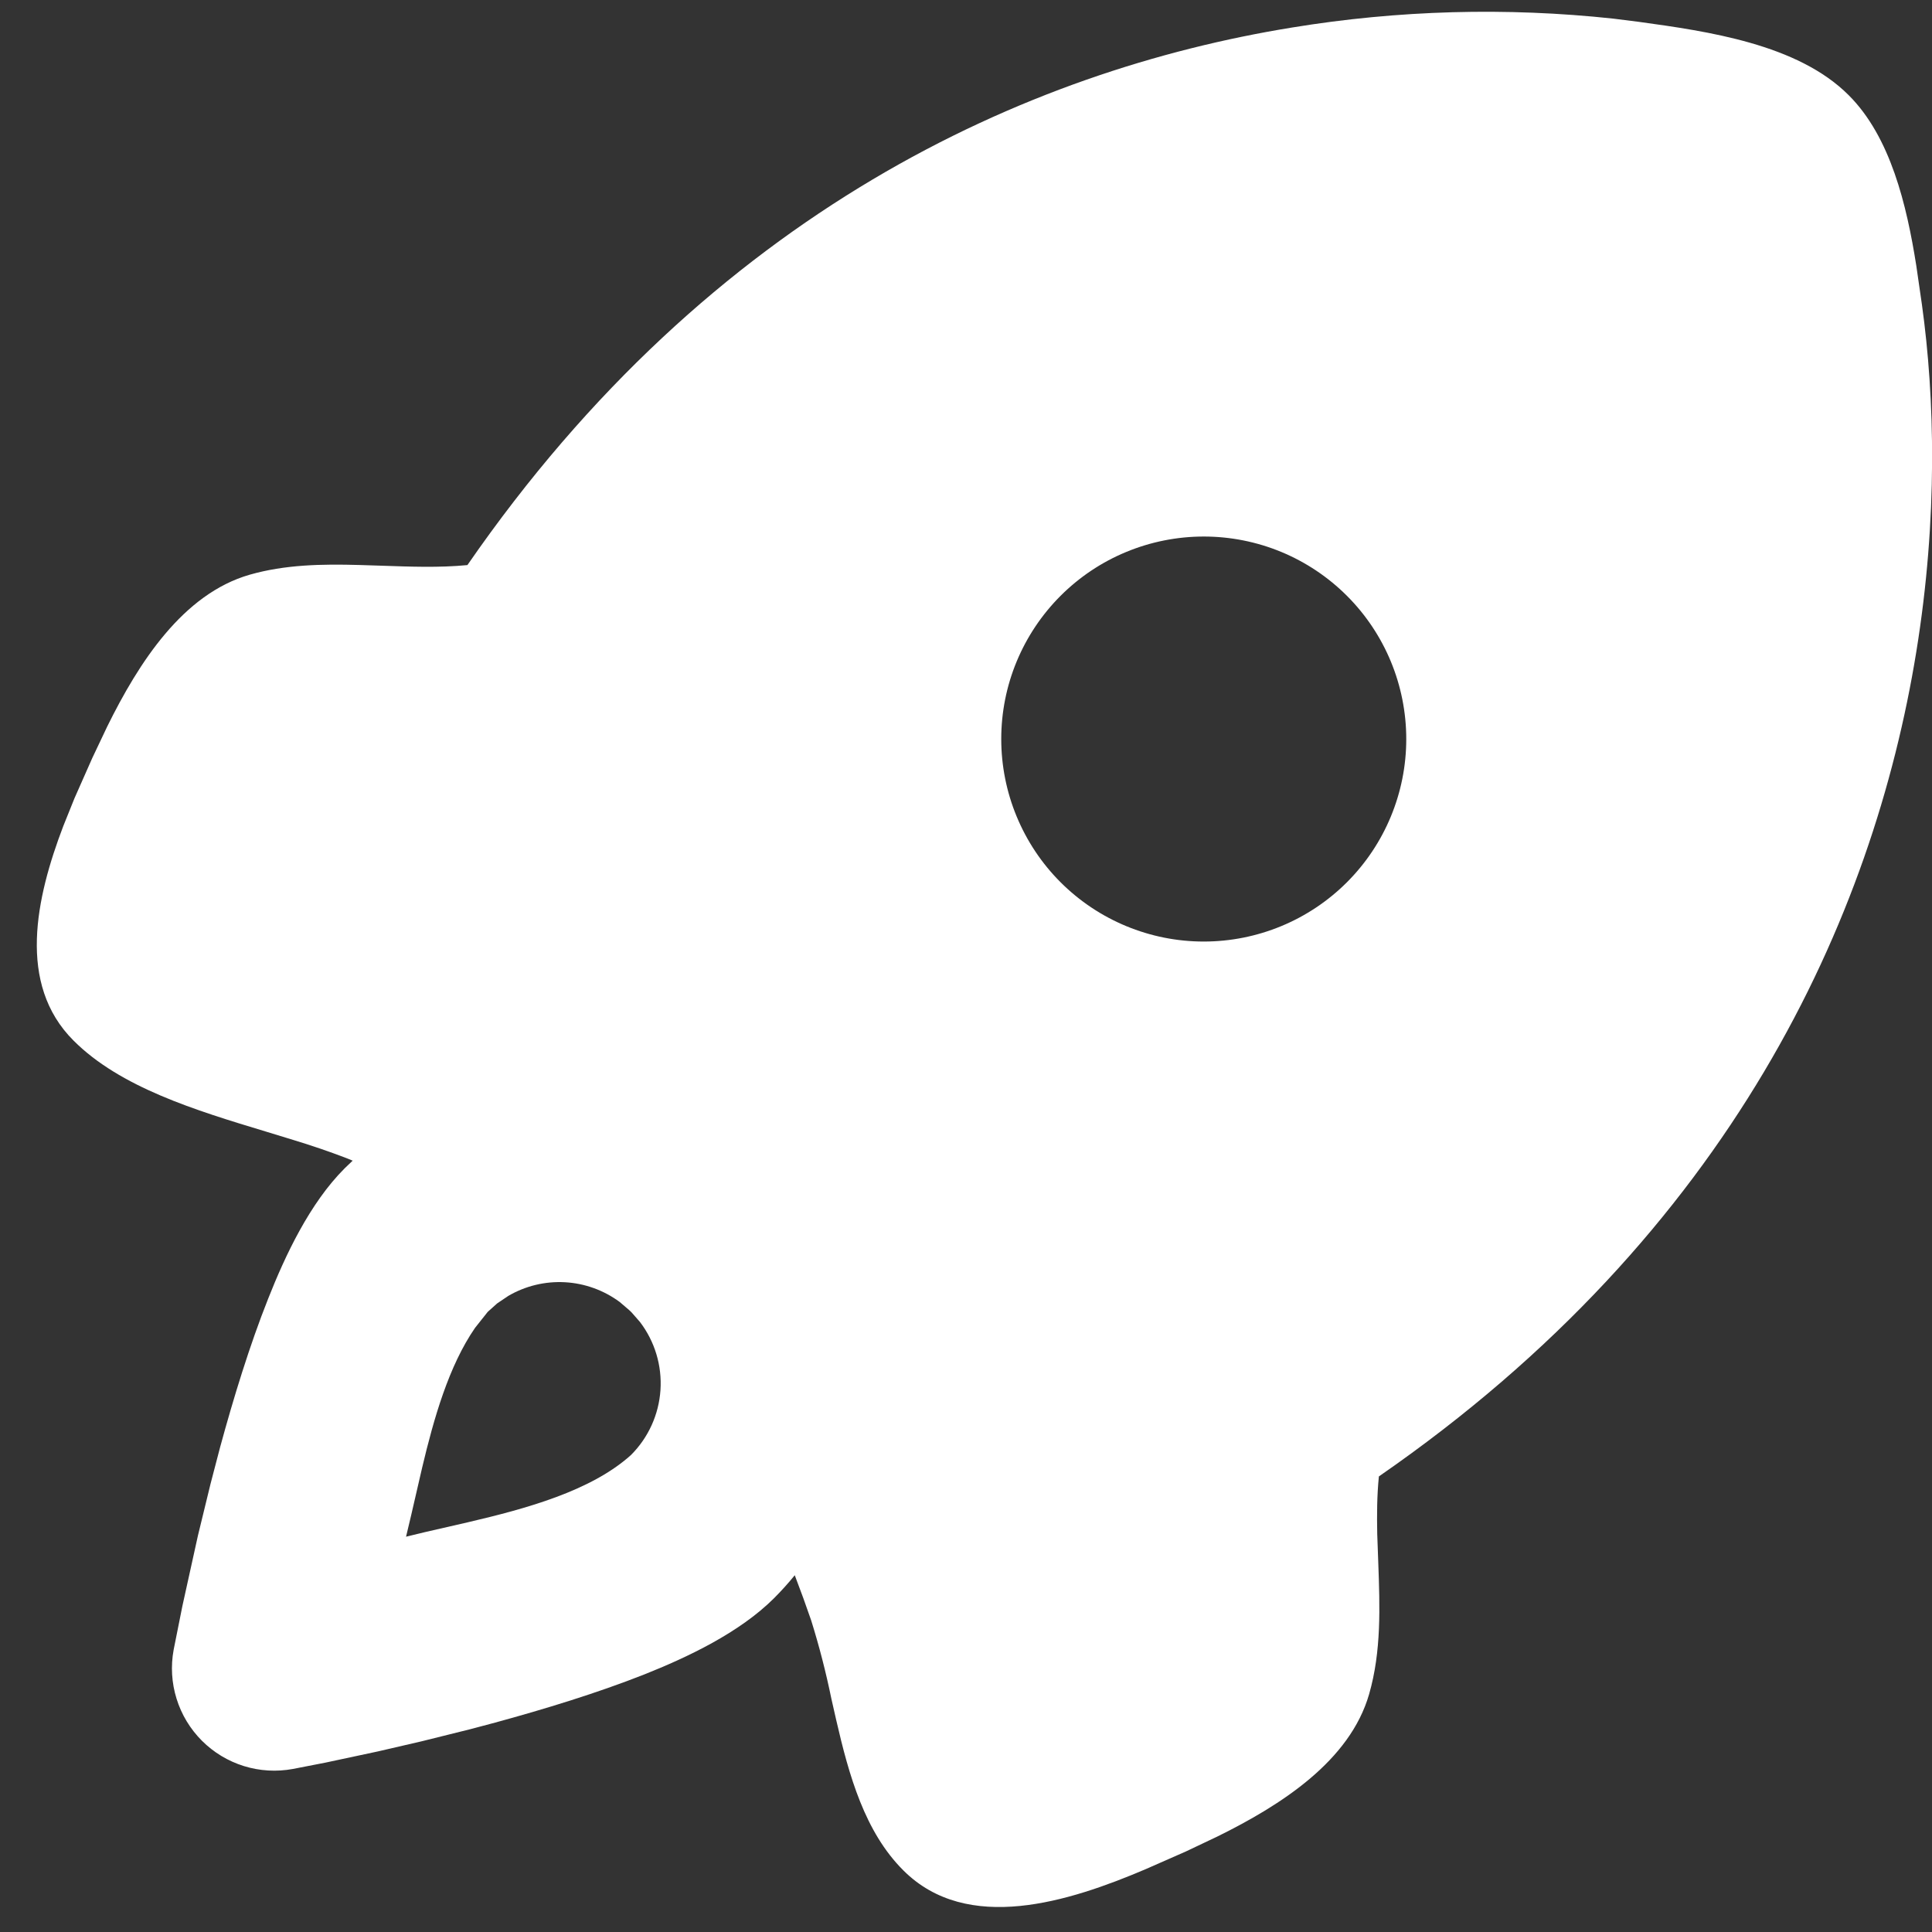 <svg width="41" height="41" viewBox="0 0 41 41" fill="none" xmlns="http://www.w3.org/2000/svg">
<rect x="0" y="0" width="41" height="41" fill="#333333" stroke="none"/>
<path fill-rule="evenodd" clip-rule="evenodd" d="M34.234 0.395L34.782 0.464C36.23 0.664 38.147 0.932 39.232 2.02C40.121 2.907 40.463 4.351 40.667 5.64L40.787 6.47C41.058 8.425 41.129 10.986 40.667 13.831C39.756 19.446 36.767 26.145 29.262 31.332C29.221 31.736 29.219 32.145 29.227 32.553L29.249 33.163C29.283 34.102 29.317 35.041 29.055 35.952C28.647 37.37 27.192 38.305 25.832 38.975L25.166 39.291L24.307 39.669C22.699 40.353 20.529 41.053 19.169 39.691C18.353 38.877 18.017 37.682 17.744 36.494L17.643 36.049C17.528 35.488 17.385 34.933 17.214 34.386C17.106 34.071 16.99 33.752 16.866 33.429C16.729 33.598 16.583 33.759 16.43 33.913C15.688 34.654 14.582 35.172 13.671 35.535C12.676 35.928 11.55 36.272 10.508 36.556L9.973 36.698L8.948 36.953L8.019 37.168L6.909 37.405L6.215 37.54C5.868 37.604 5.512 37.583 5.176 37.479C4.839 37.374 4.534 37.19 4.285 36.941C4.036 36.692 3.851 36.386 3.747 36.05C3.642 35.714 3.621 35.357 3.685 35.011L3.87 34.085L4.201 32.585L4.468 31.489L4.67 30.716C4.953 29.676 5.297 28.55 5.692 27.557C6.053 26.644 6.571 25.537 7.312 24.796L7.484 24.631L7.347 24.575C6.98 24.435 6.608 24.308 6.232 24.194L5.637 24.012C4.145 23.561 2.551 23.075 1.56 22.082C0.357 20.881 0.763 19.052 1.343 17.531L1.58 16.942L1.96 16.083L2.276 15.417C2.946 14.059 3.881 12.604 5.299 12.196C6.051 11.981 6.833 11.968 7.62 11.99L8.092 12.005C8.707 12.026 9.319 12.05 9.919 11.992C15.106 4.484 21.806 1.495 27.42 0.584C29.672 0.215 31.964 0.151 34.234 0.395ZM13.151 27.63C12.812 27.38 12.408 27.234 11.988 27.211C11.568 27.188 11.15 27.289 10.787 27.501L10.551 27.66L10.351 27.839L10.082 28.178C9.524 28.986 9.206 30.103 8.958 31.148L8.726 32.153L8.617 32.611L9.027 32.512L9.925 32.306C11.167 32.016 12.545 31.64 13.391 30.877C13.759 30.509 13.981 30.02 14.016 29.501C14.051 28.981 13.896 28.467 13.58 28.053L13.404 27.852L13.352 27.802L13.151 27.63ZM28.585 12.645C28.186 12.246 27.712 11.929 27.191 11.713C26.669 11.497 26.11 11.386 25.546 11.386C24.982 11.386 24.423 11.497 23.901 11.713C23.38 11.928 22.906 12.245 22.507 12.644C22.108 13.043 21.791 13.517 21.575 14.038C21.359 14.559 21.248 15.118 21.248 15.683C21.248 16.247 21.359 16.806 21.575 17.327C21.791 17.849 22.107 18.323 22.506 18.722C23.312 19.528 24.405 19.981 25.545 19.981C26.684 19.981 27.778 19.529 28.584 18.723C29.39 17.917 29.843 16.824 29.843 15.684C29.843 14.544 29.391 13.451 28.585 12.645Z" fill="white"/>
</svg>

